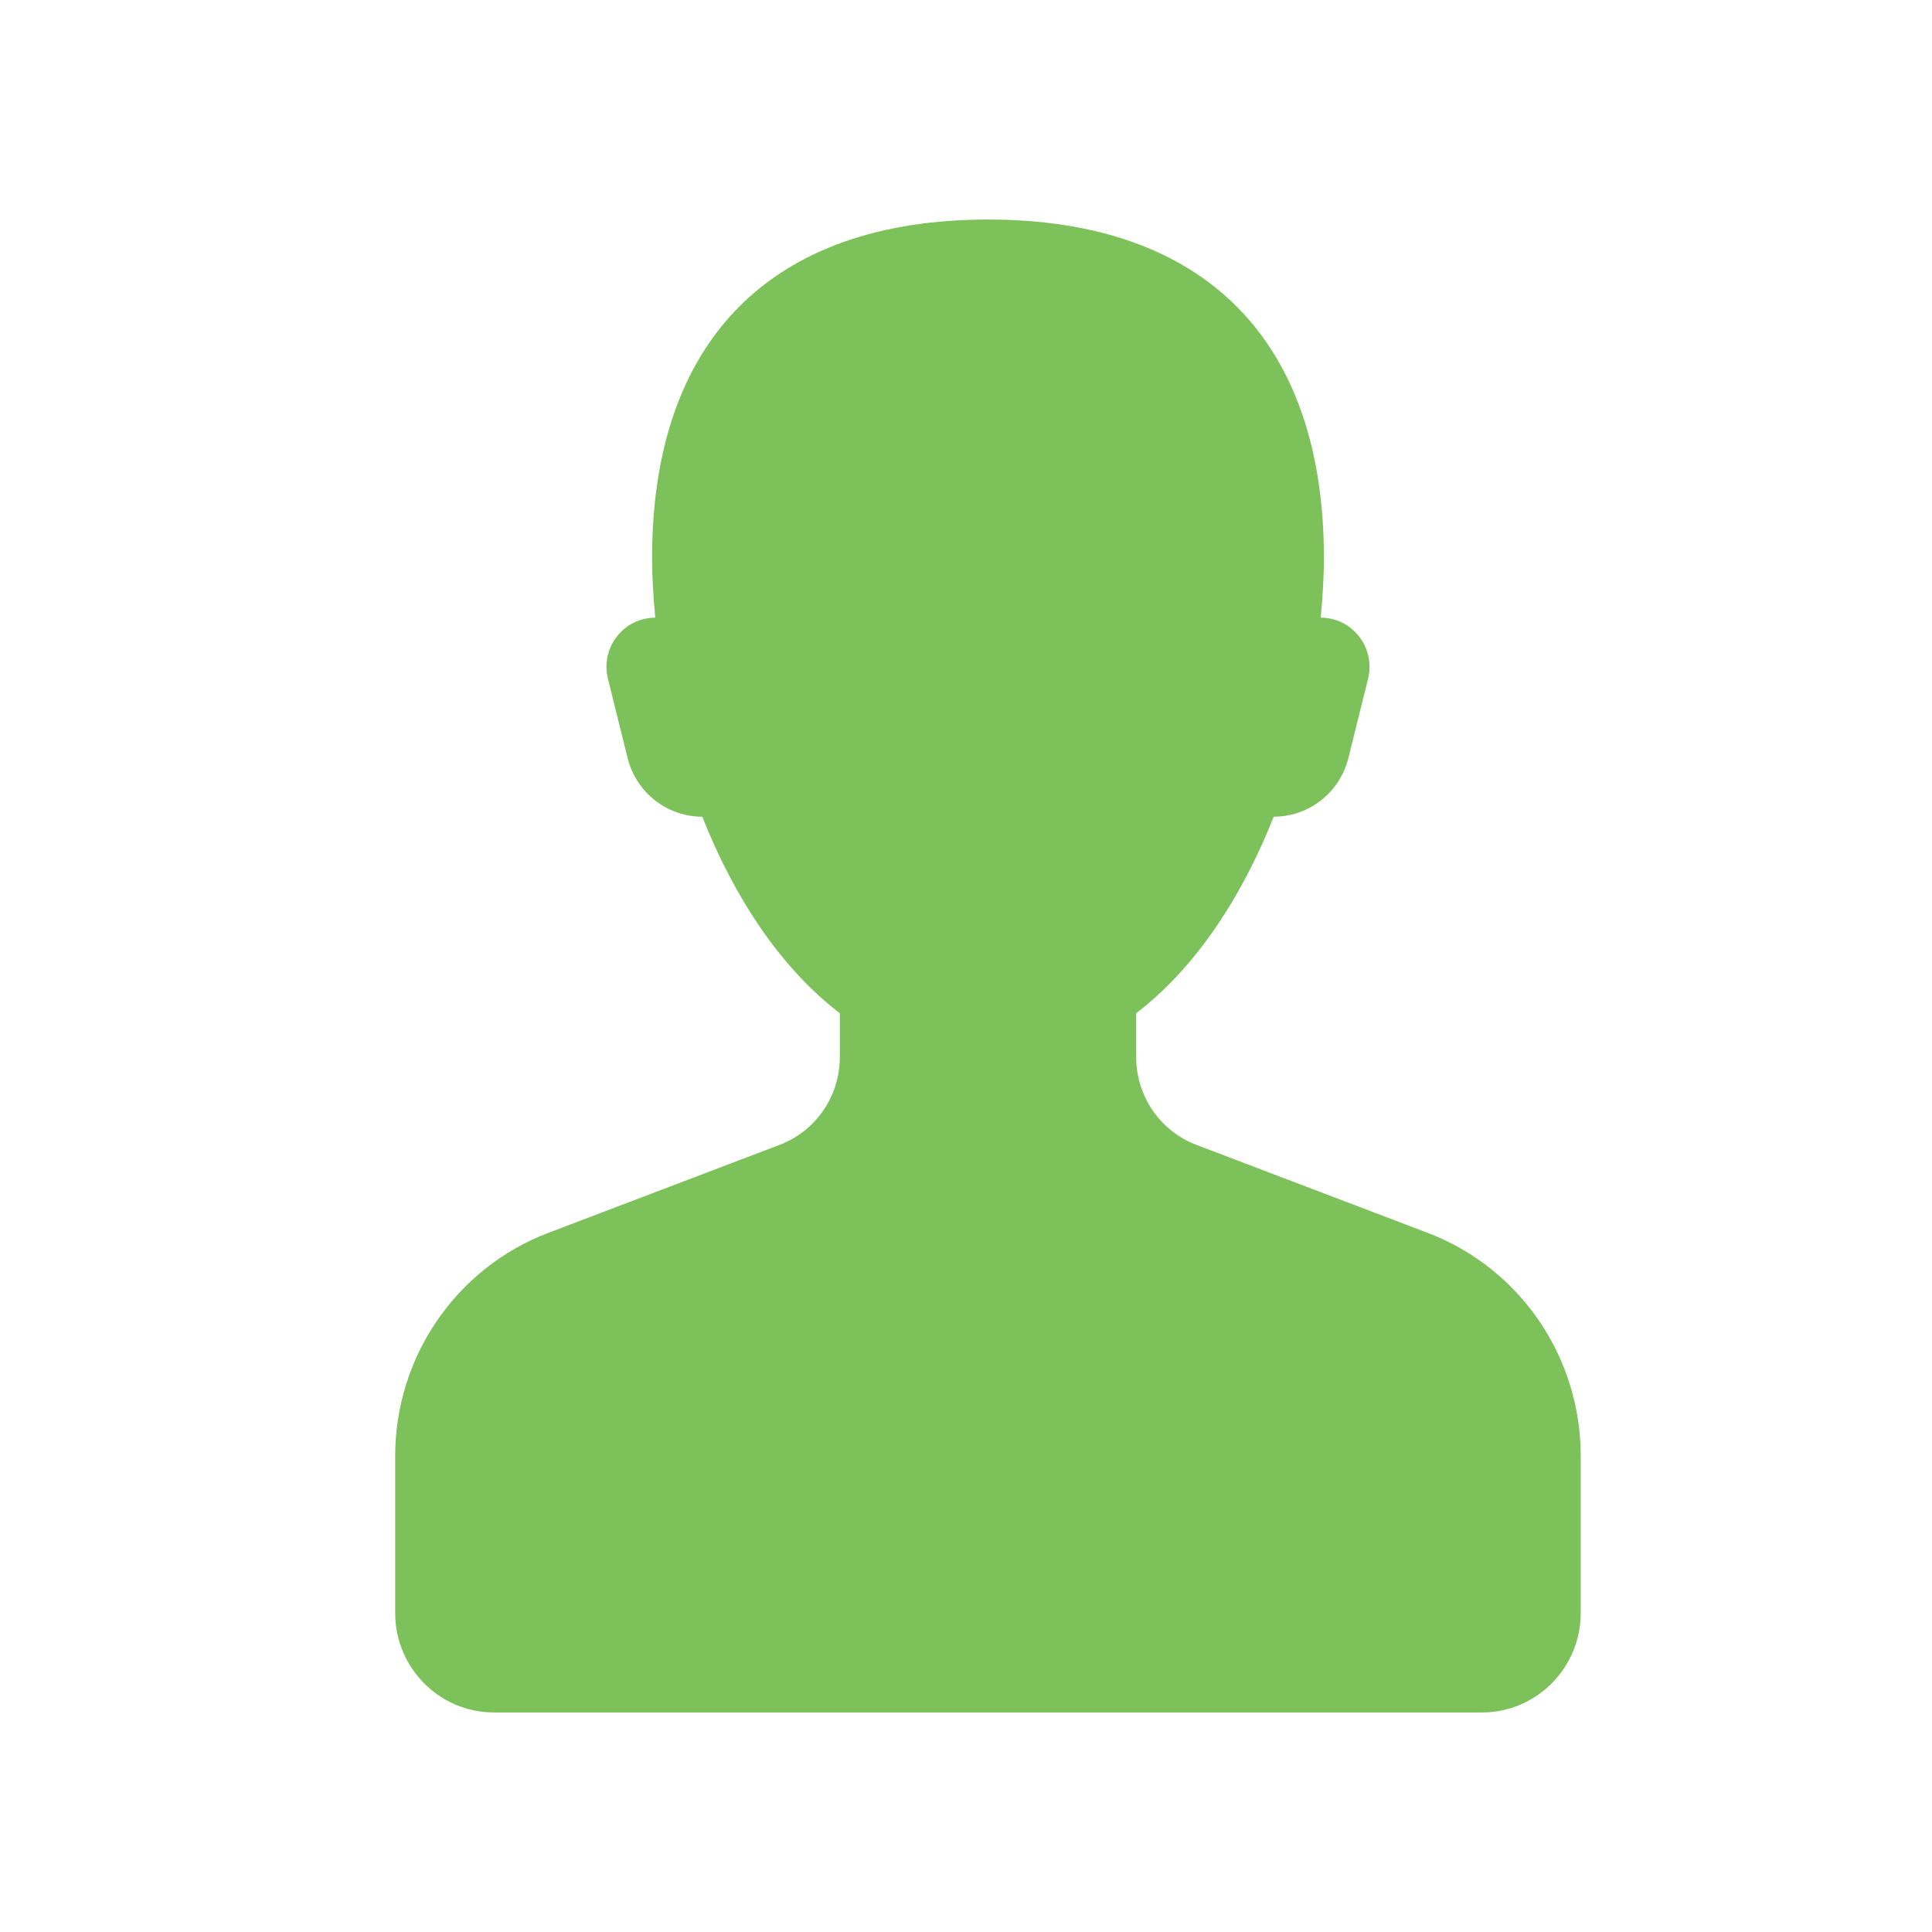 <?xml version="1.0" encoding="UTF-8" standalone="no"?>
<svg width="44px" height="44px" viewBox="0 0 44 44" version="1.1" xmlns="http://www.w3.org/2000/svg" xmlns:xlink="http://www.w3.org/1999/xlink">
    <defs></defs>
    <g stroke="none" stroke-width="1" fill="none" fill-rule="evenodd">
        <g fill="#7DC15B">
            <path d="M32.513,28.077 L27.246,26.073 C26.422,25.76 25.876,24.964 25.876,24.077 L25.876,23.075 C27.235,22.037 28.288,20.419 29.008,18.6 C29.812,18.6 30.514,18.049 30.709,17.262 L31.157,15.456 C31.24,15.122 31.166,14.769 30.954,14.498 C30.744,14.226 30.421,14.067 30.079,14.067 C30.121,13.606 30.151,13.148 30.151,12.707 C30.151,7.741 27.43,5 22.501,5 C17.572,5 14.851,7.741 14.851,12.707 C14.851,13.148 14.88,13.606 14.923,14.067 C14.581,14.067 14.258,14.225 14.048,14.498 C13.836,14.769 13.762,15.122 13.845,15.456 L14.293,17.262 C14.488,18.049 15.19,18.6 15.994,18.6 C16.713,20.419 17.767,22.037 19.126,23.075 L19.126,24.077 C19.126,24.964 18.58,25.761 17.756,26.073 L12.489,28.077 C10.39,28.875 9,30.901 9,33.161 L9,36.733 C9,37.986 10.007,39 11.25,39 L33.75,39 C34.993,39 36,37.985 36,36.733 L36,33.161 C36.002,30.901 34.613,28.875 32.513,28.077 L32.513,28.077 Z"></path>
        </g>
    </g>
</svg>